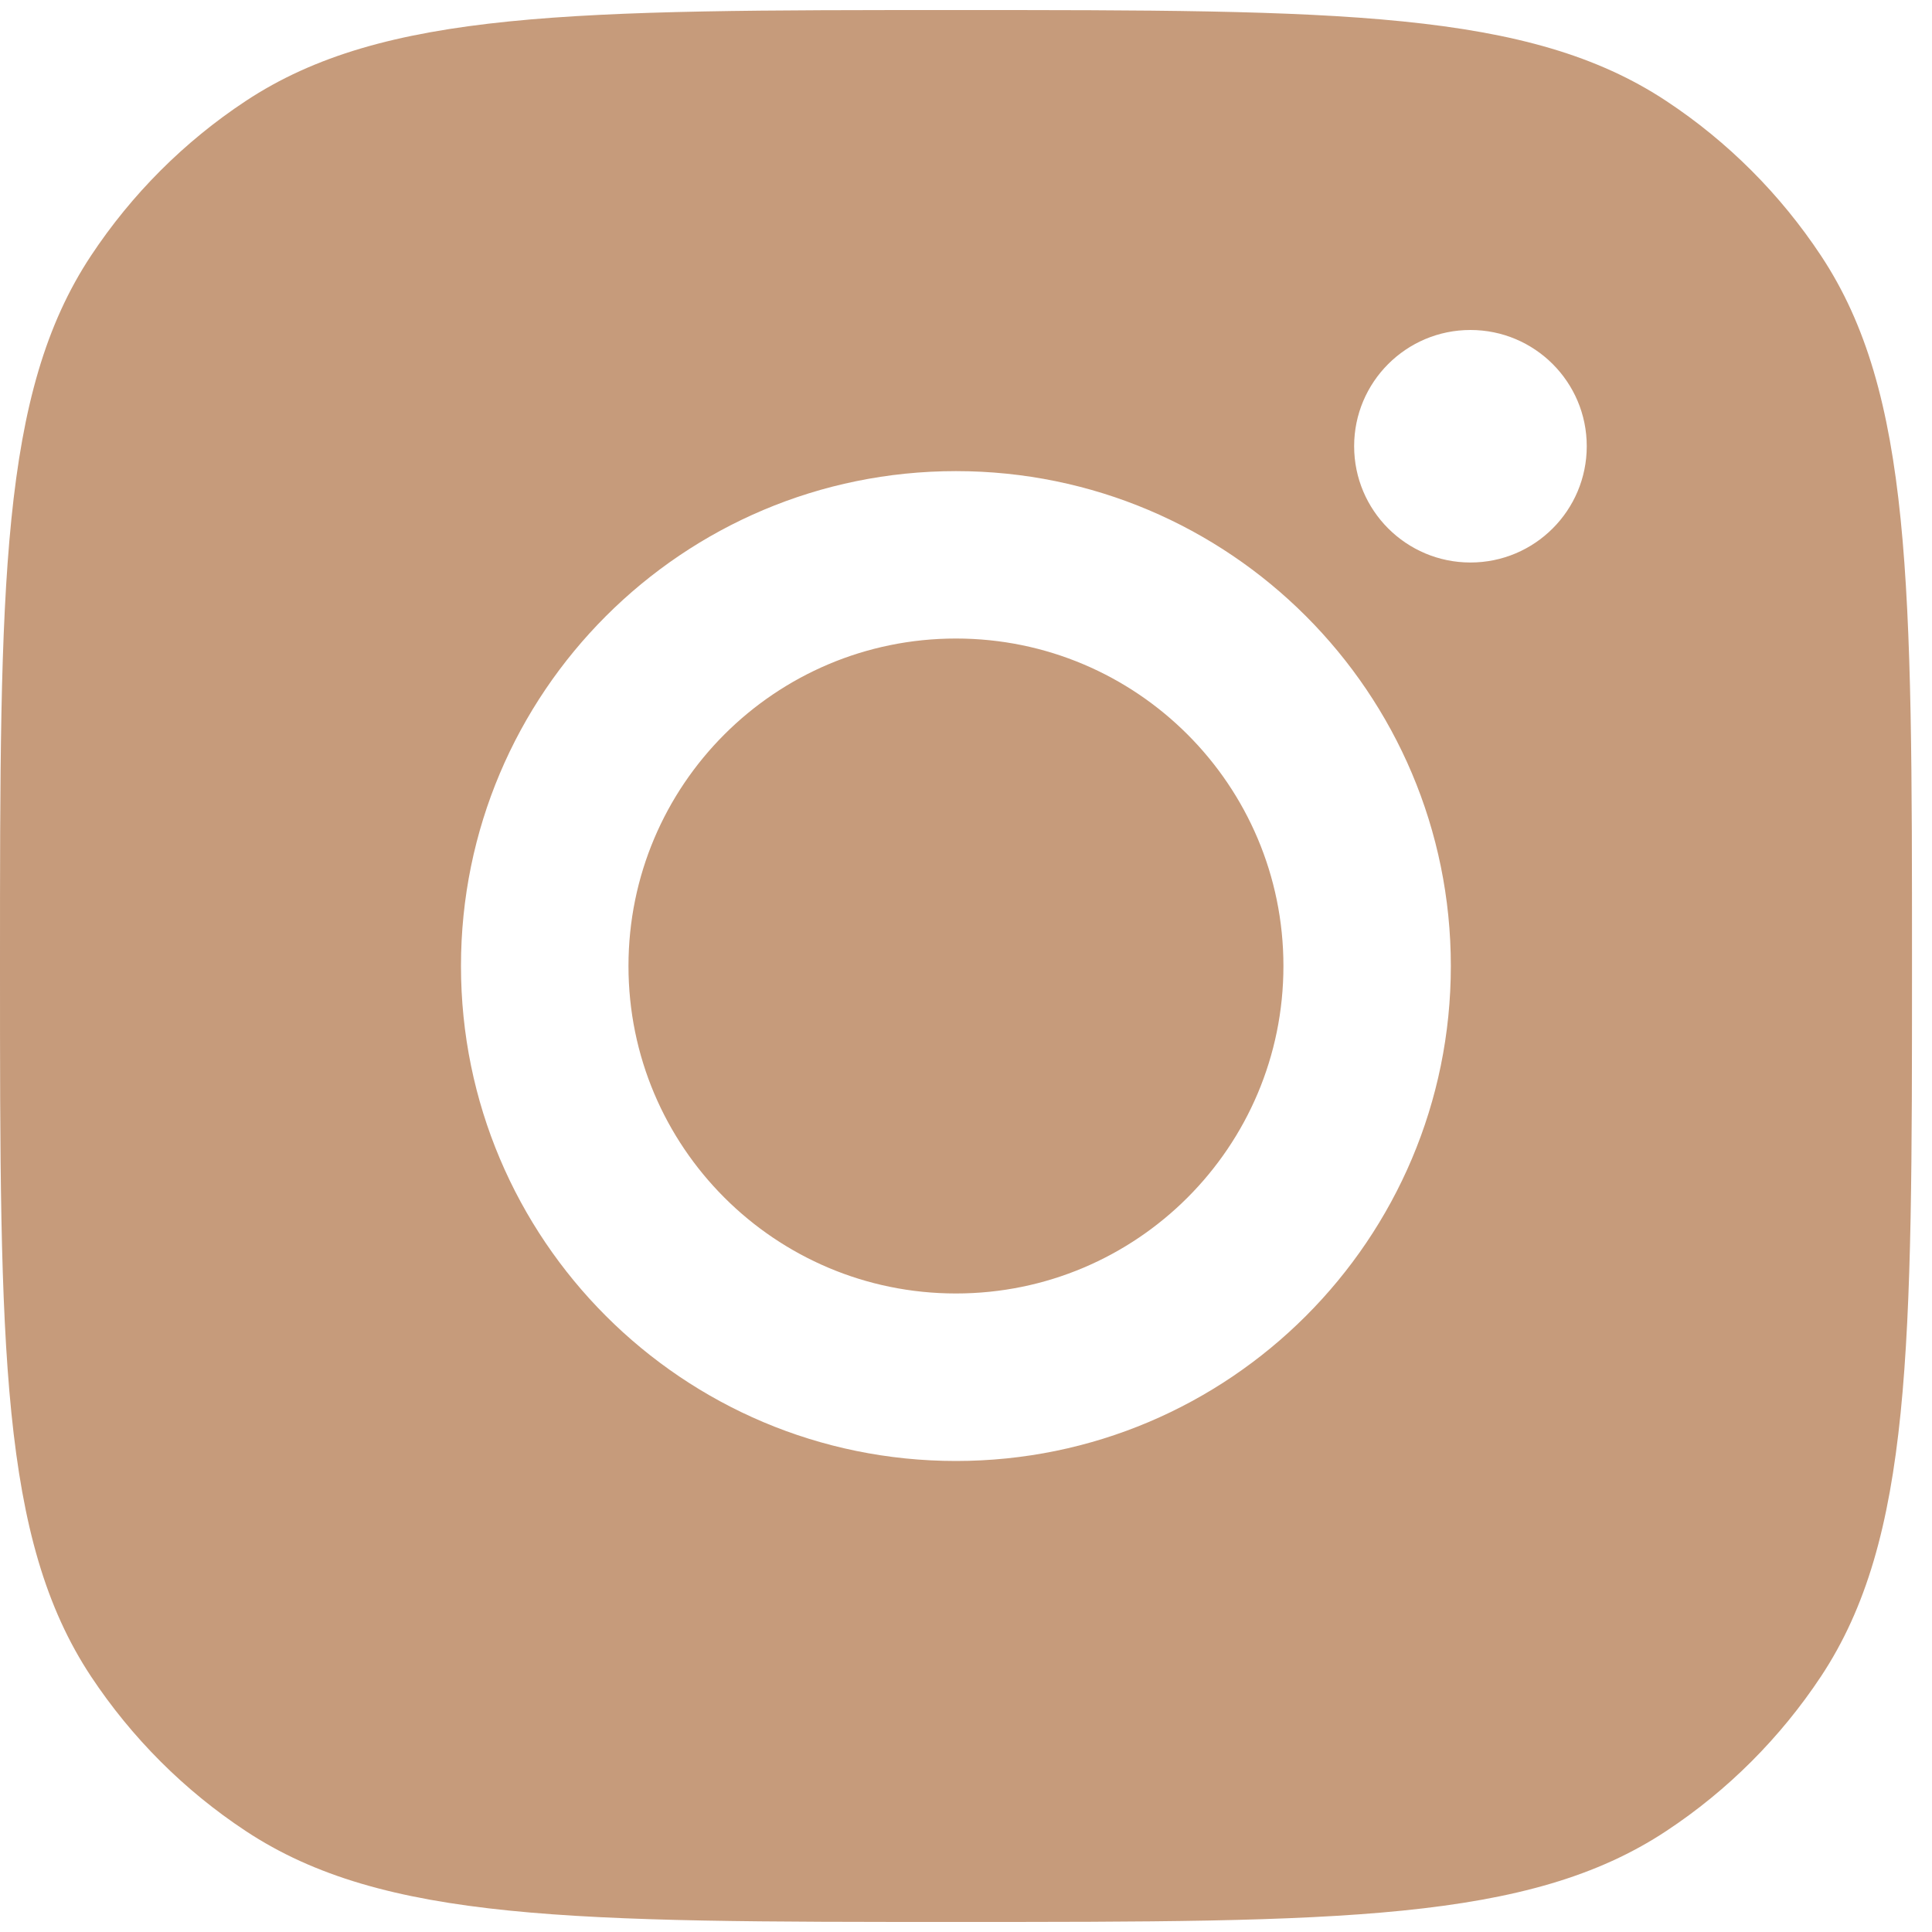 <svg width="20" height="20" viewBox="0 0 20 20" fill="none" xmlns="http://www.w3.org/2000/svg">
<path id="Instagram" fill-rule="evenodd" clip-rule="evenodd" d="M0 10C0 6.047 0 4.07 0.942 2.647C1.363 2.011 1.907 1.466 2.543 1.046C3.967 0.104 5.943 0.104 9.896 0.104C13.85 0.104 15.826 0.104 17.25 1.046C17.886 1.466 18.43 2.011 18.851 2.647C19.793 4.07 19.793 6.047 19.793 10C19.793 13.953 19.793 15.93 18.851 17.354C18.43 17.989 17.886 18.534 17.25 18.954C15.826 19.896 13.85 19.896 9.896 19.896C5.943 19.896 3.967 19.896 2.543 18.954C1.907 18.534 1.363 17.989 0.942 17.354C0 15.93 0 13.953 0 10ZM15.019 10C15.019 12.83 12.725 15.124 9.896 15.124C7.066 15.124 4.772 12.83 4.772 10C4.772 7.171 7.066 4.877 9.896 4.877C12.725 4.877 15.019 7.171 15.019 10ZM9.896 13.39C11.768 13.39 13.286 11.873 13.286 10C13.286 8.128 11.768 6.61 9.896 6.61C8.023 6.61 6.506 8.128 6.506 10C6.506 11.873 8.023 13.39 9.896 13.39ZM15.222 5.823C15.887 5.823 16.426 5.284 16.426 4.619C16.426 3.955 15.887 3.416 15.222 3.416C14.557 3.416 14.018 3.955 14.018 4.619C14.018 5.284 14.557 5.823 15.222 5.823Z" fill="#C69B7B"/>
</svg>
